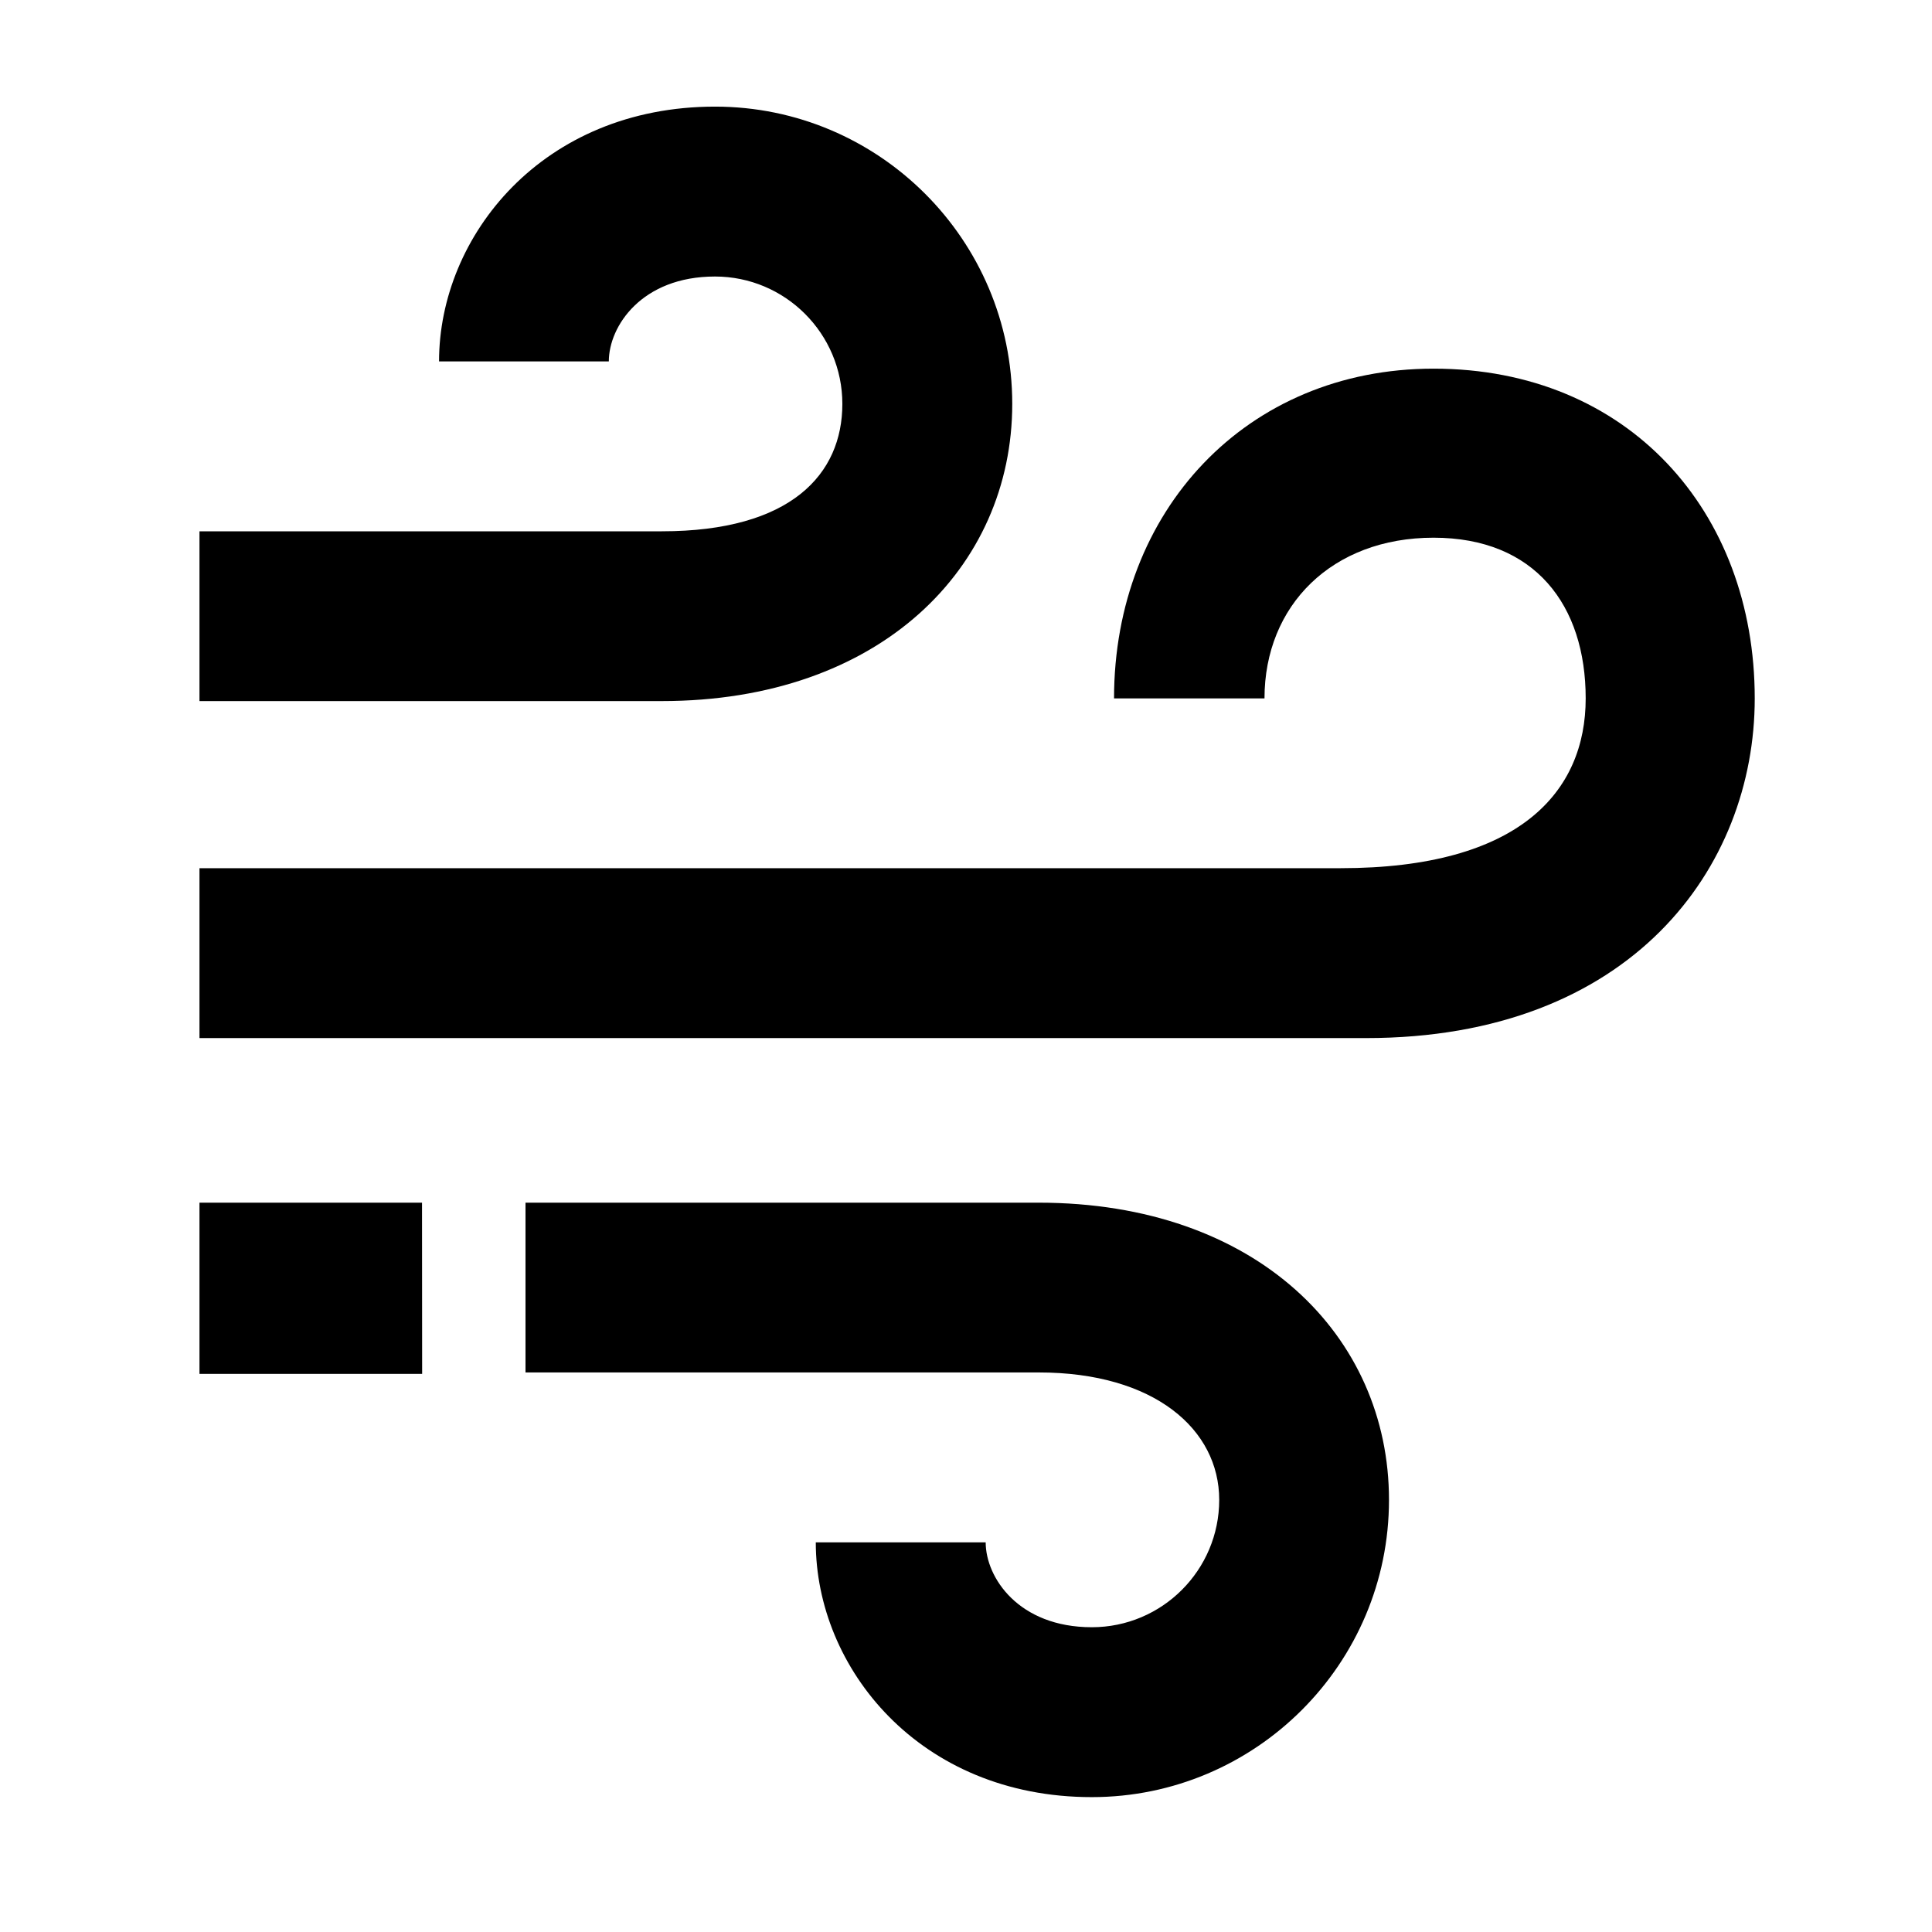 <svg xmlns="http://www.w3.org/2000/svg" fill="#000" viewBox="0 0 16 16">
	<path d="m 8.383,3.344 c 0,-1.357 -1.104,-2.461 -2.461,-2.461 -1.43,0 -2.286,1.072 -2.286,2.11 h 1.406 c 0,-0.292 0.273,-0.703 0.879,-0.703 0.582,0 1.055,0.473 1.055,1.055 0,0.582 -0.425,1.055 -1.495,1.055 H 1.652 v 1.406 h 3.829 c 1.807,0 2.902,-1.104 2.902,-2.461 z m 0,0 c 0,-1.357 -1.104,-2.461 -2.461,-2.461 -1.43,0 -2.286,1.072 -2.286,2.11 h 1.406 c 0,-0.292 0.273,-0.703 0.879,-0.703 0.582,0 1.055,0.473 1.055,1.055 0,0.582 -0.425,1.055 -1.495,1.055 H 1.652 v 1.406 h 3.829 c 1.807,0 2.902,-1.104 2.902,-2.461 z" />
	<path d="m 11.503,12.422 c 0,1.357 -1.104,2.461 -2.461,2.461 -1.43,0 -2.286,-1.072 -2.286,-2.11 h 1.407 c 0,0.292 0.273,0.703 0.879,0.703 0.582,0 1.055,-0.473 1.055,-1.055 0,-0.582 -0.535,-1.055 -1.495,-1.055 H 4.352 V 9.96 H 8.601 c 1.807,0 2.902,1.104 2.902,2.461 z m 0,0 c 0,1.357 -1.104,2.461 -2.461,2.461 -1.43,0 -2.286,-1.072 -2.286,-2.11 h 1.407 c 0,0.292 0.273,0.703 0.879,0.703 0.582,0 1.055,-0.473 1.055,-1.055 0,-0.582 -0.535,-1.055 -1.495,-1.055 H 4.352 V 9.96 H 8.601 c 1.807,0 2.902,1.104 2.902,2.461 z" />
	<path d="m 11.872,3.053 c -1.551,0 -2.646,1.18 -2.646,2.731 h 1.246 c 0,-0.771 0.56,-1.331 1.4,-1.331 0.84,0 1.26,0.56 1.26,1.331 0,0.771 -0.545,1.406 -2.03,1.406 h -9.45 v 1.407 h 9.66 c 2.198,0 3.22,-1.413 3.22,-2.813 0,-1.551 -1.05,-2.731 -2.66,-2.731 z" />
	<path d="M 3.495,9.96 H 1.652 v 1.418 h 1.844 z" />
</svg>
